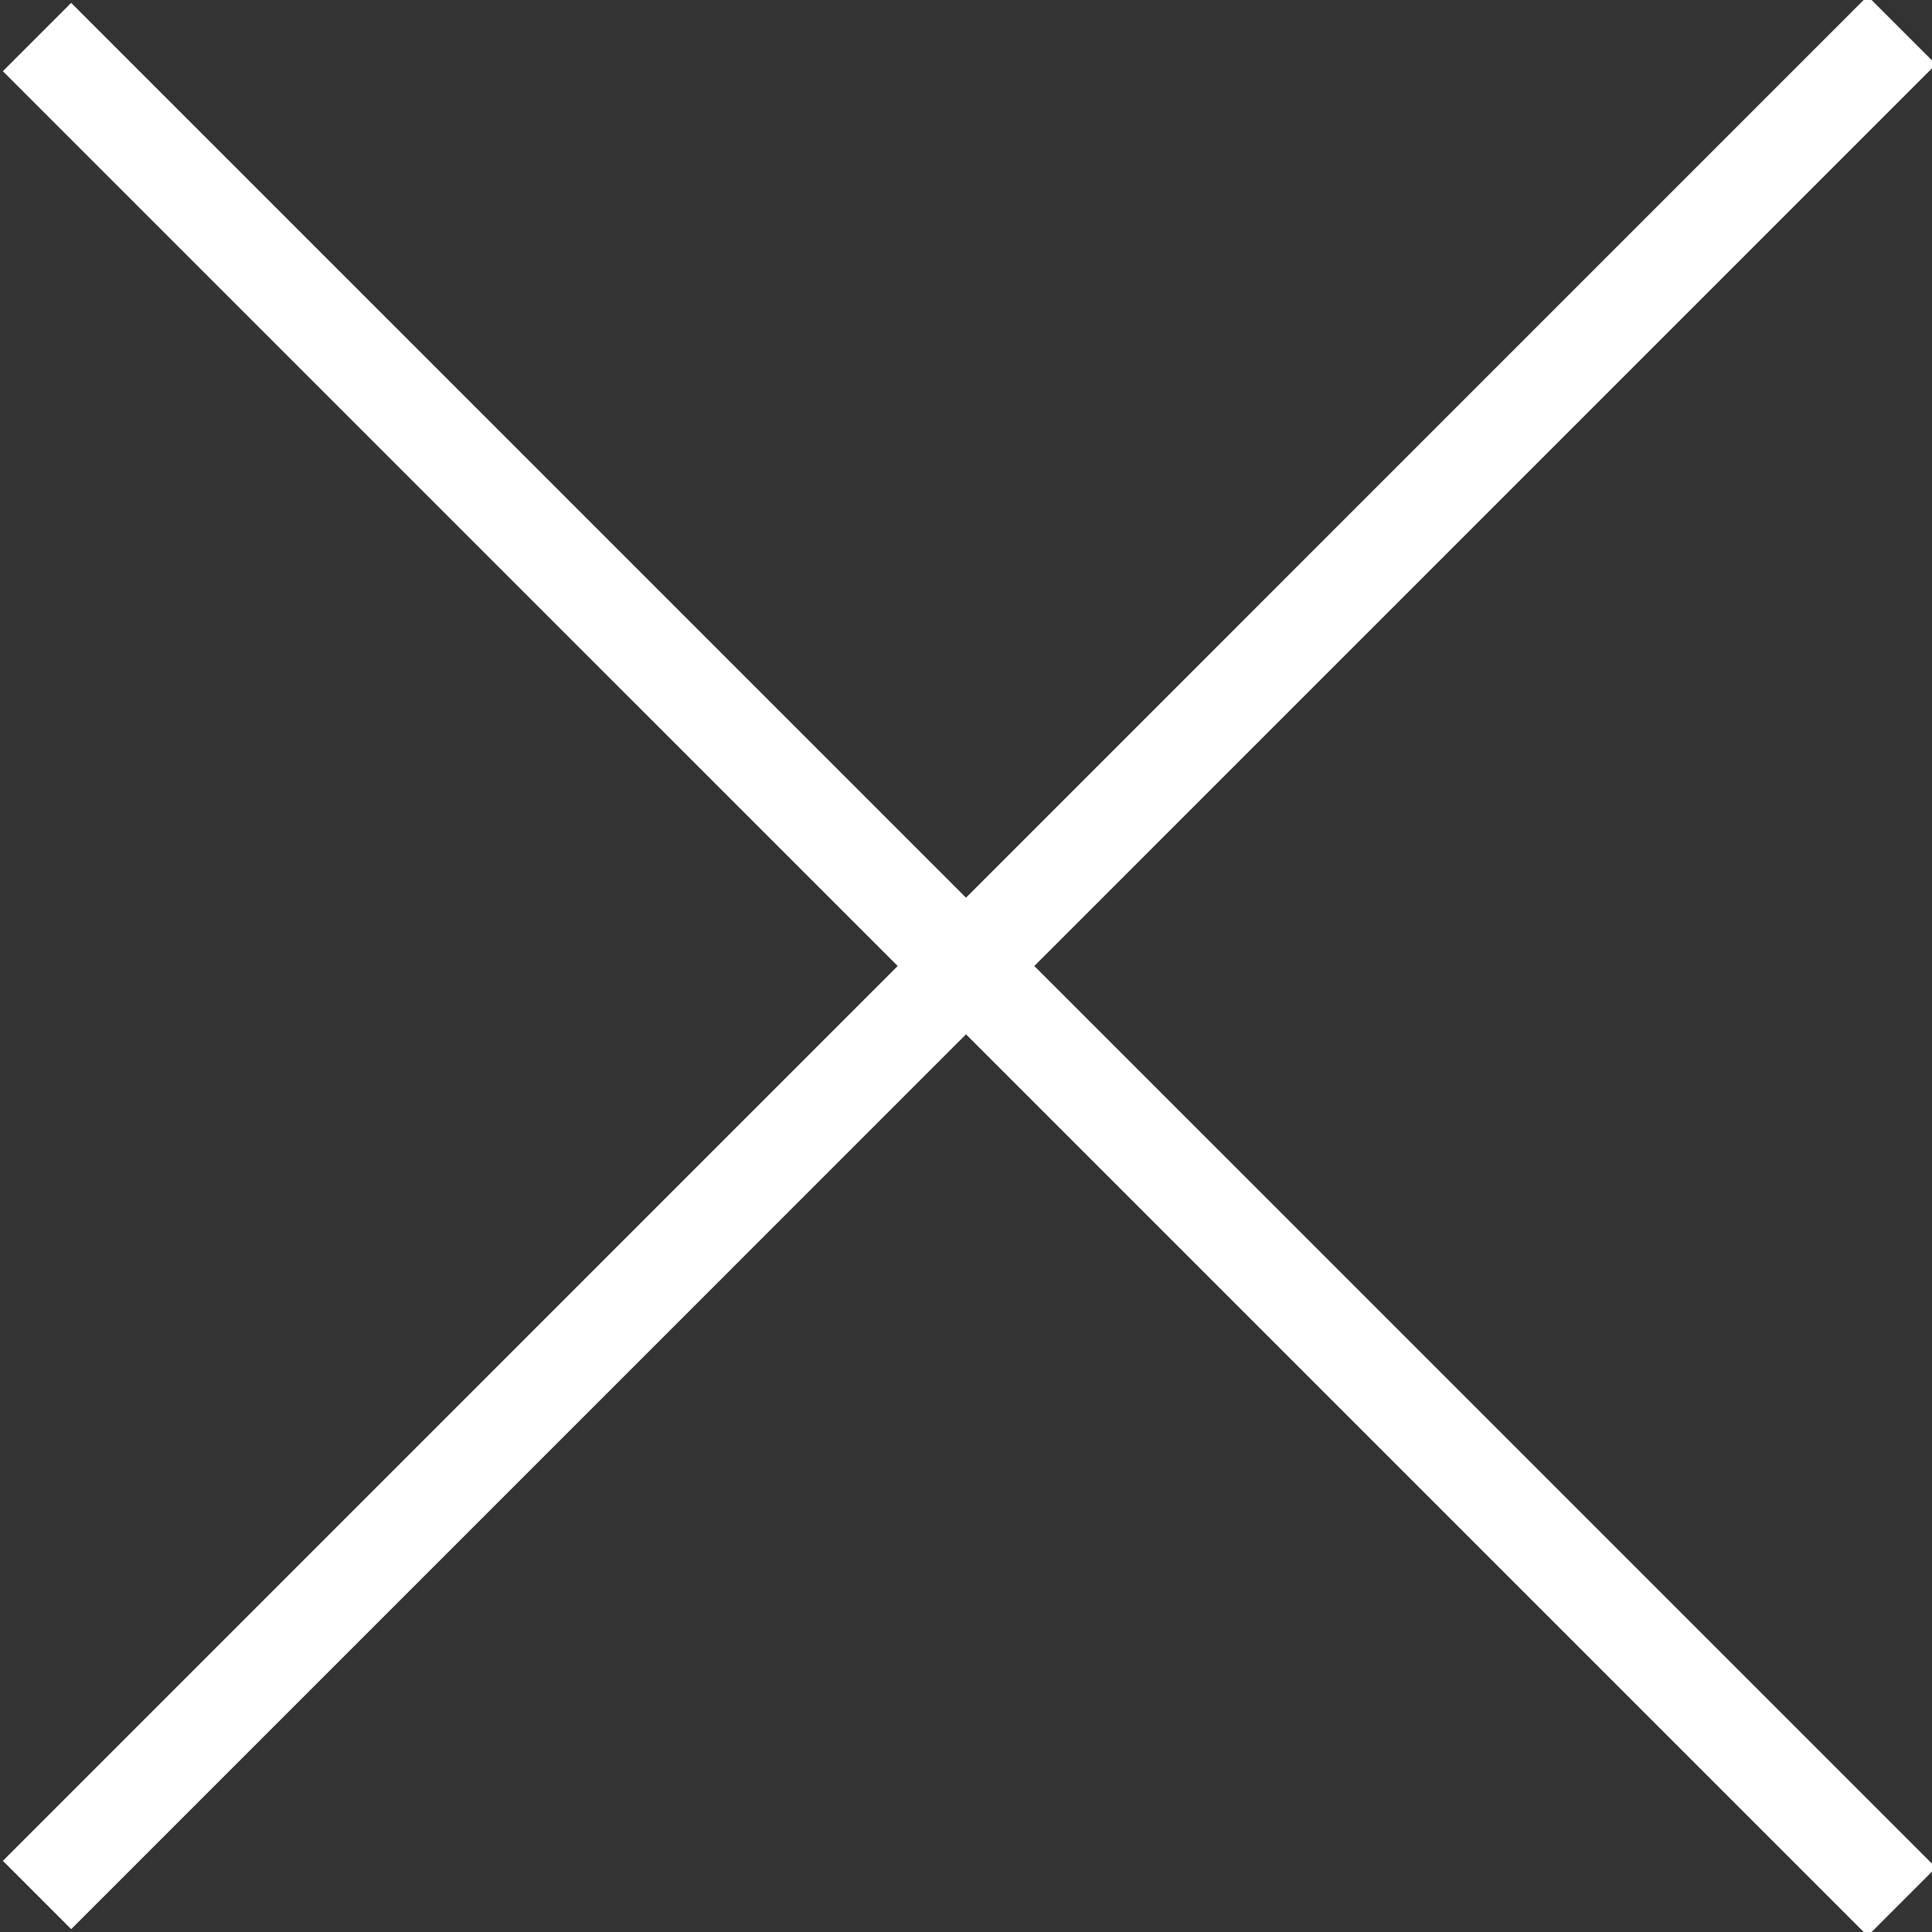 <svg version="1.1" id="Layer_1" xmlns="http://www.w3.org/2000/svg" x="0" y="0" width="20" height="20" xml:space="preserve"><rect width="100%" height="100%" fill="#333333" stroke="none"/><style>.st0{fill:#fff}</style><path transform="rotate(-45.001 10 10)" class="st0" d="M9.5-3.6h1v27.3h-1z"/><path transform="rotate(-45.001 10 10)" class="st0" d="M-3.6 9.5h27.3v1H-3.6z"/></svg>